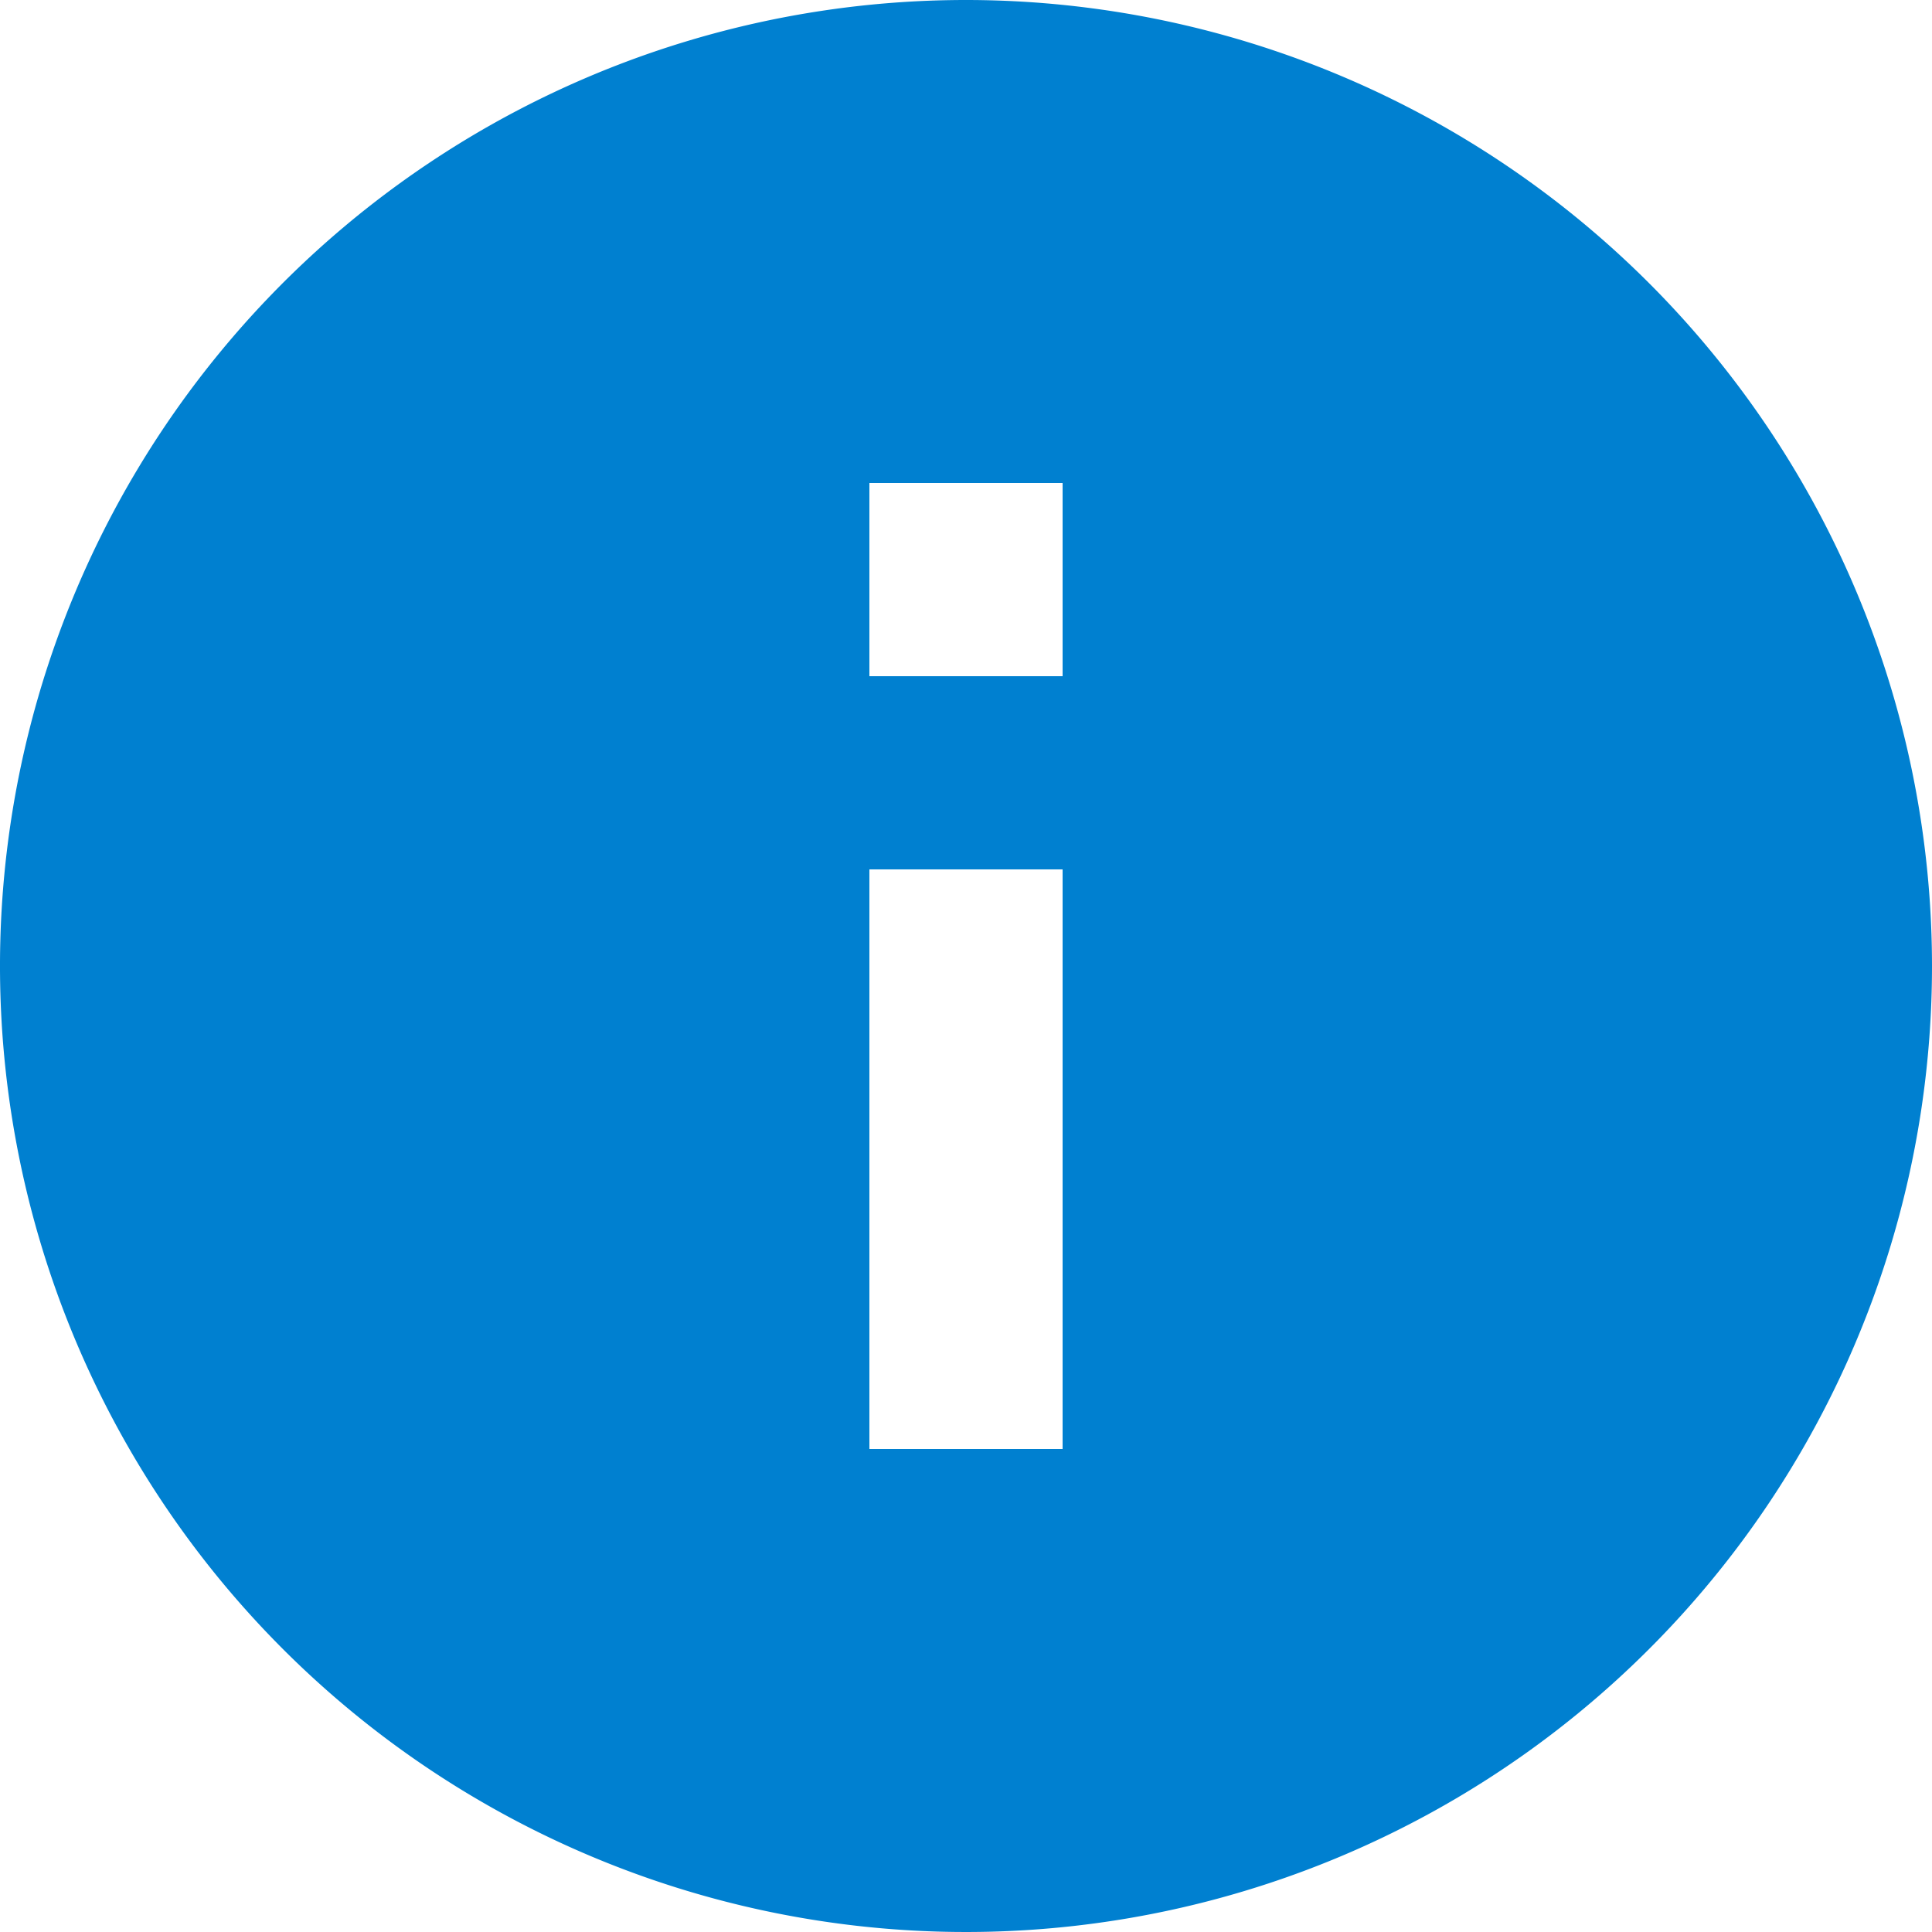 <svg xmlns="http://www.w3.org/2000/svg" width="42" height="42" viewBox="0 0 42 42">
  <path id="Trazado_3416" data-name="Trazado 3416" d="M23,2A21,21,0,1,0,44,23,21.008,21.008,0,0,0,23,2Zm2.1,31.5H20.9V20.9h4.2Zm0-16.8H20.9V12.5h4.2Z" transform="translate(-2 -2)" fill="#0080d0"/>
</svg>
